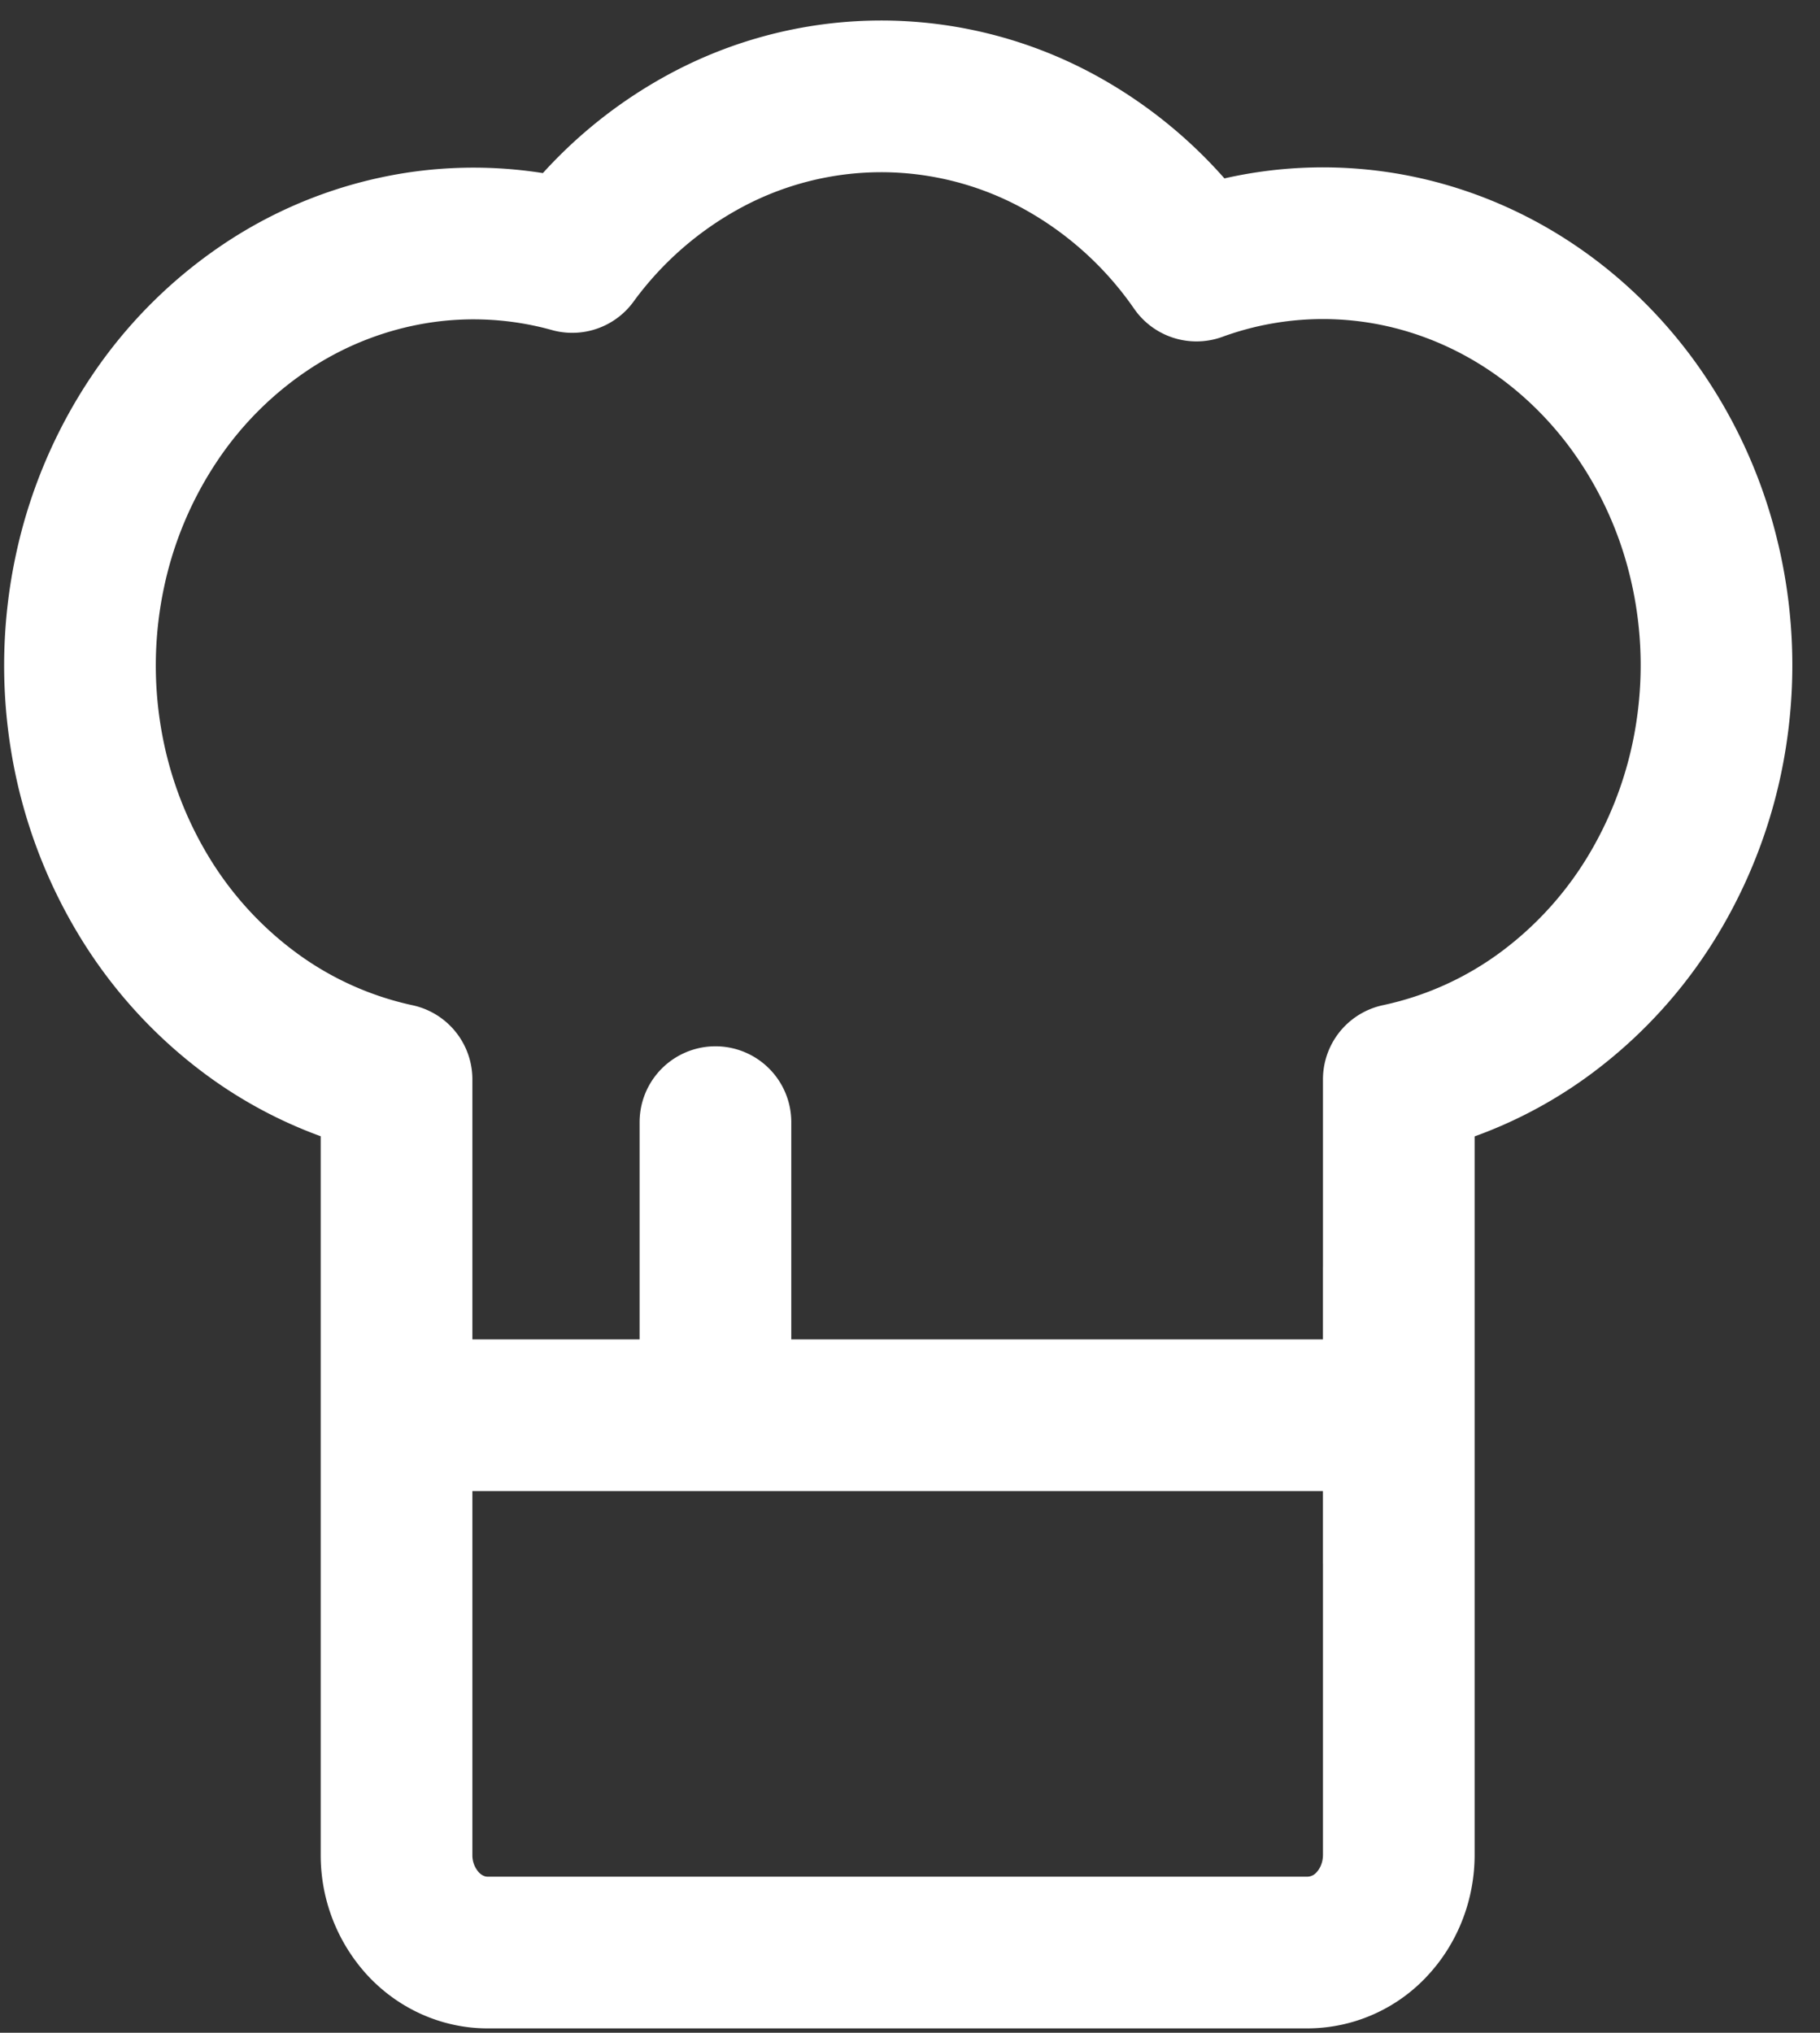 <svg xmlns="http://www.w3.org/2000/svg" width="60" height="67" fill="none" viewBox="0 0 60 67">
  <rect x="0" y="0" width="60" height="67" fill="#333333" stroke="none"/>
  <path stroke="#fff" stroke-linecap="round" stroke-linejoin="round" stroke-width="5" d="M13.073 41.816v9.66m0-15.899a12.523 12.523 0 0 1-4.752-2.135 13.515 13.515 0 0 1-3.603-3.95 14.511 14.511 0 0 1-1.884-5.14 14.891 14.891 0 0 1 .13-5.522 14.409 14.409 0 0 1 2.125-5.032 13.375 13.375 0 0 1 3.784-3.75 12.43 12.43 0 0 1 4.847-1.874 12.13 12.13 0 0 1 5.145.296 13.164 13.164 0 0 1 4.526-3.903 12.238 12.238 0 0 1 5.661-1.391 12.25 12.25 0 0 1 5.812 1.47 13.219 13.219 0 0 1 4.58 4.107 12.163 12.163 0 0 1 5.234-.69c1.771.156 3.493.701 5.06 1.6 1.566.9 2.943 2.134 4.046 3.627a14.32 14.32 0 0 1 2.366 5.053c.458 1.84.558 3.762.294 5.646a14.55 14.55 0 0 1-1.826 5.305 13.545 13.545 0 0 1-3.644 4.087 12.53 12.53 0 0 1-4.86 2.195v25.56c0 .854-.317 1.673-.88 2.277a2.905 2.905 0 0 1-2.125.943H16.076c-.796 0-1.56-.34-2.123-.943a3.341 3.341 0 0 1-.88-2.277V35.577Zm0 11.069h33.04-33.04Zm10.513-9.66v9.66-9.66Zm22.527 4.83v9.66-9.66Z"/>
</svg>
